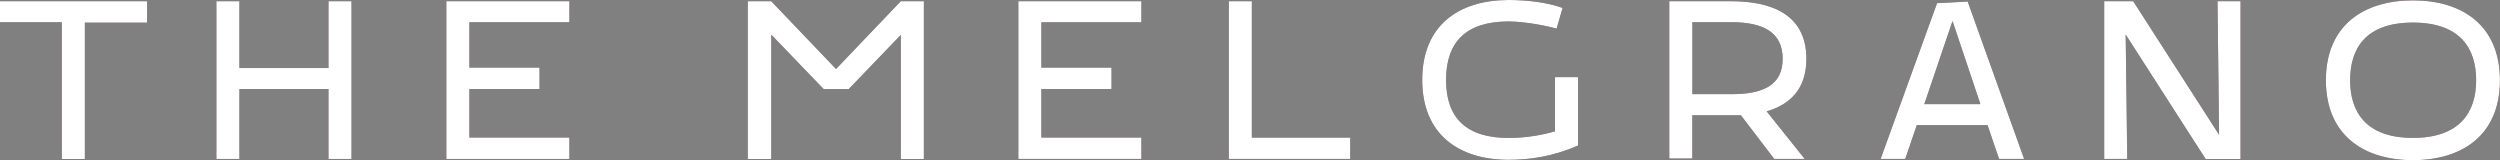 <?xml version="1.0" encoding="UTF-8"?>
<svg id="Layer_2" data-name="Layer 2" xmlns="http://www.w3.org/2000/svg" viewBox="0 0 494.63 31.69">
  <rect x="0" y="0" width="494.63" height="31.69" fill="#808080" stroke="none"/>
  <defs>
    <style>
      .cls-1 {
        fill: #fff;
      }

      .cls-2 {
        fill: #3e1415;
      }
    </style>
  </defs>
  <g id="Layer_1-2" data-name="Layer 1">
    <g>
      <g>
        <path class="cls-2" d="m29.1.24v4.24h-12.31v26.98h-4.56V4.4H0V.24h29.1Z"/>
        <path class="cls-2" d="m69.55,31.45h-4.56v-13.84h-17.62v13.84h-4.56V.24h4.56v13.22h17.62V.24h4.56v31.22Z"/>
        <path class="cls-2" d="m112.66,4.4h-19.79v8.97h13.88v4.24h-13.88v9.6h19.79v4.24h-24.35V.24h24.35v4.24-.08Z"/>
        <path class="cls-2" d="m147.95,31.45V.24h4.64l12.82,13.41L178.22.24h4.57v31.22h-4.56V6.9l-10.3,10.72h-4.97l-10.36-10.76v24.6h-4.64Z"/>
        <path class="cls-2" d="m225.83,4.4h-19.79v8.97h13.88v4.24h-13.88v9.6h19.79v4.24h-24.35V.24h24.35v4.24-.08Z"/>
        <path class="cls-2" d="m267.15,27.21v4.24h-24.03V.24h4.56v26.98h19.46Z"/>
        <path class="cls-2" d="m307.66,25.95v-10.69h4.56v13.53c-5.19,2.28-9.83,2.83-13.76,2.83-9.75,0-17.07-4.96-17.07-15.81s7.31-15.81,17.07-15.81c4.09,0,7.86.55,10.7,1.57l-1.18,4.09c-1.97-.55-6.29-1.41-9.52-1.41-8.26,0-12.35,3.94-12.35,11.56s4.09,11.48,12.35,11.48c3.7,0,6.92-.63,9.28-1.34h-.08Z"/>
        <path class="cls-2" d="m357.1,31.45h-6.06l-6.61-8.65h-9.6v8.57h-4.56V.24h12.27c7.79,0,14.86,2.51,14.86,11.4,0,6.06-3.3,9.05-7.86,10.39l7.55,9.44Zm-14.55-12.82c6.37,0,10.15-1.81,10.15-7s-3.77-7.24-10.15-7.24h-7.71v14.23h7.71Z"/>
        <path class="cls-2" d="m395.52,31.45l-2.28-6.69h-14l-2.28,6.69h-4.88l11.17-30.83,6.06-.31,11.17,31.14h-4.95Zm-14.79-10.85h11.09l-5.51-16.44-5.58,16.44Z"/>
        <path class="cls-2" d="m436.38,31.45l-15.81-24.61.31,24.61h-4.56V.24h5.74l16.99,26.42-.31-26.42h4.56v31.22h-6.92Z"/>
        <path class="cls-2" d="m460.18,15.88c0-10.86,7.47-15.81,17.22-15.81s17.22,4.95,17.22,15.81-7.47,15.81-17.22,15.81-17.22-4.96-17.22-15.81Zm4.8,0c0,6.29,3.15,11.4,12.43,11.4s12.5-5.11,12.5-11.4-3.15-11.41-12.5-11.41-12.43,5.11-12.43,11.41Z"/>
      </g>
      <g>
        <path class="cls-1" d="m29.1.24v4.24h-12.31v26.98h-4.56V4.4H0V.24h29.1Z"/>
        <path class="cls-1" d="m69.55,31.45h-4.56v-13.84h-17.62v13.84h-4.56V.24h4.56v13.22h17.62V.24h4.56v31.22Z"/>
        <path class="cls-1" d="m112.66,4.4h-19.79v8.97h13.88v4.24h-13.88v9.6h19.79v4.24h-24.35V.24h24.35v4.24-.08Z"/>
        <path class="cls-1" d="m147.95,31.45V.24h4.64l12.82,13.41L178.22.24h4.57v31.22h-4.56V6.9l-10.3,10.72h-4.97l-10.36-10.76v24.6h-4.64Z"/>
        <path class="cls-1" d="m225.83,4.4h-19.79v8.97h13.88v4.24h-13.88v9.6h19.79v4.24h-24.35V.24h24.35v4.24-.08Z"/>
        <path class="cls-1" d="m267.15,27.21v4.24h-24.03V.24h4.56v26.98h19.46Z"/>
        <path class="cls-1" d="m307.66,25.95v-10.69h4.56v13.53c-5.19,2.28-9.83,2.83-13.76,2.83-9.75,0-17.07-4.96-17.07-15.81s7.31-15.81,17.07-15.81c4.09,0,7.86.55,10.7,1.57l-1.18,4.09c-1.97-.55-6.29-1.41-9.52-1.41-8.26,0-12.35,3.94-12.35,11.56s4.09,11.48,12.35,11.48c3.7,0,6.92-.63,9.28-1.34h-.08Z"/>
        <path class="cls-1" d="m357.1,31.45h-6.06l-6.61-8.65h-9.6v8.57h-4.56V.24h12.27c7.79,0,14.86,2.51,14.86,11.4,0,6.06-3.3,9.05-7.86,10.39l7.55,9.44Zm-14.55-12.82c6.37,0,10.15-1.81,10.15-7s-3.77-7.24-10.15-7.24h-7.71v14.23h7.71Z"/>
        <path class="cls-1" d="m395.52,31.45l-2.28-6.69h-14l-2.28,6.69h-4.88l11.17-30.83,6.06-.31,11.17,31.14h-4.95Zm-14.79-10.85h11.09l-5.51-16.44-5.58,16.44Z"/>
        <path class="cls-1" d="m436.38,31.45l-15.81-24.61.31,24.61h-4.56V.24h5.74l16.99,26.42-.31-26.42h4.56v31.22h-6.92Z"/>
        <path class="cls-1" d="m460.18,15.88c0-10.86,7.47-15.81,17.22-15.81s17.22,4.95,17.22,15.81-7.47,15.81-17.22,15.81-17.22-4.96-17.22-15.81Zm4.8,0c0,6.29,3.15,11.4,12.43,11.4s12.5-5.11,12.5-11.4-3.15-11.41-12.5-11.41-12.43,5.11-12.43,11.41Z"/>
      </g>
    </g>
  </g>
</svg>